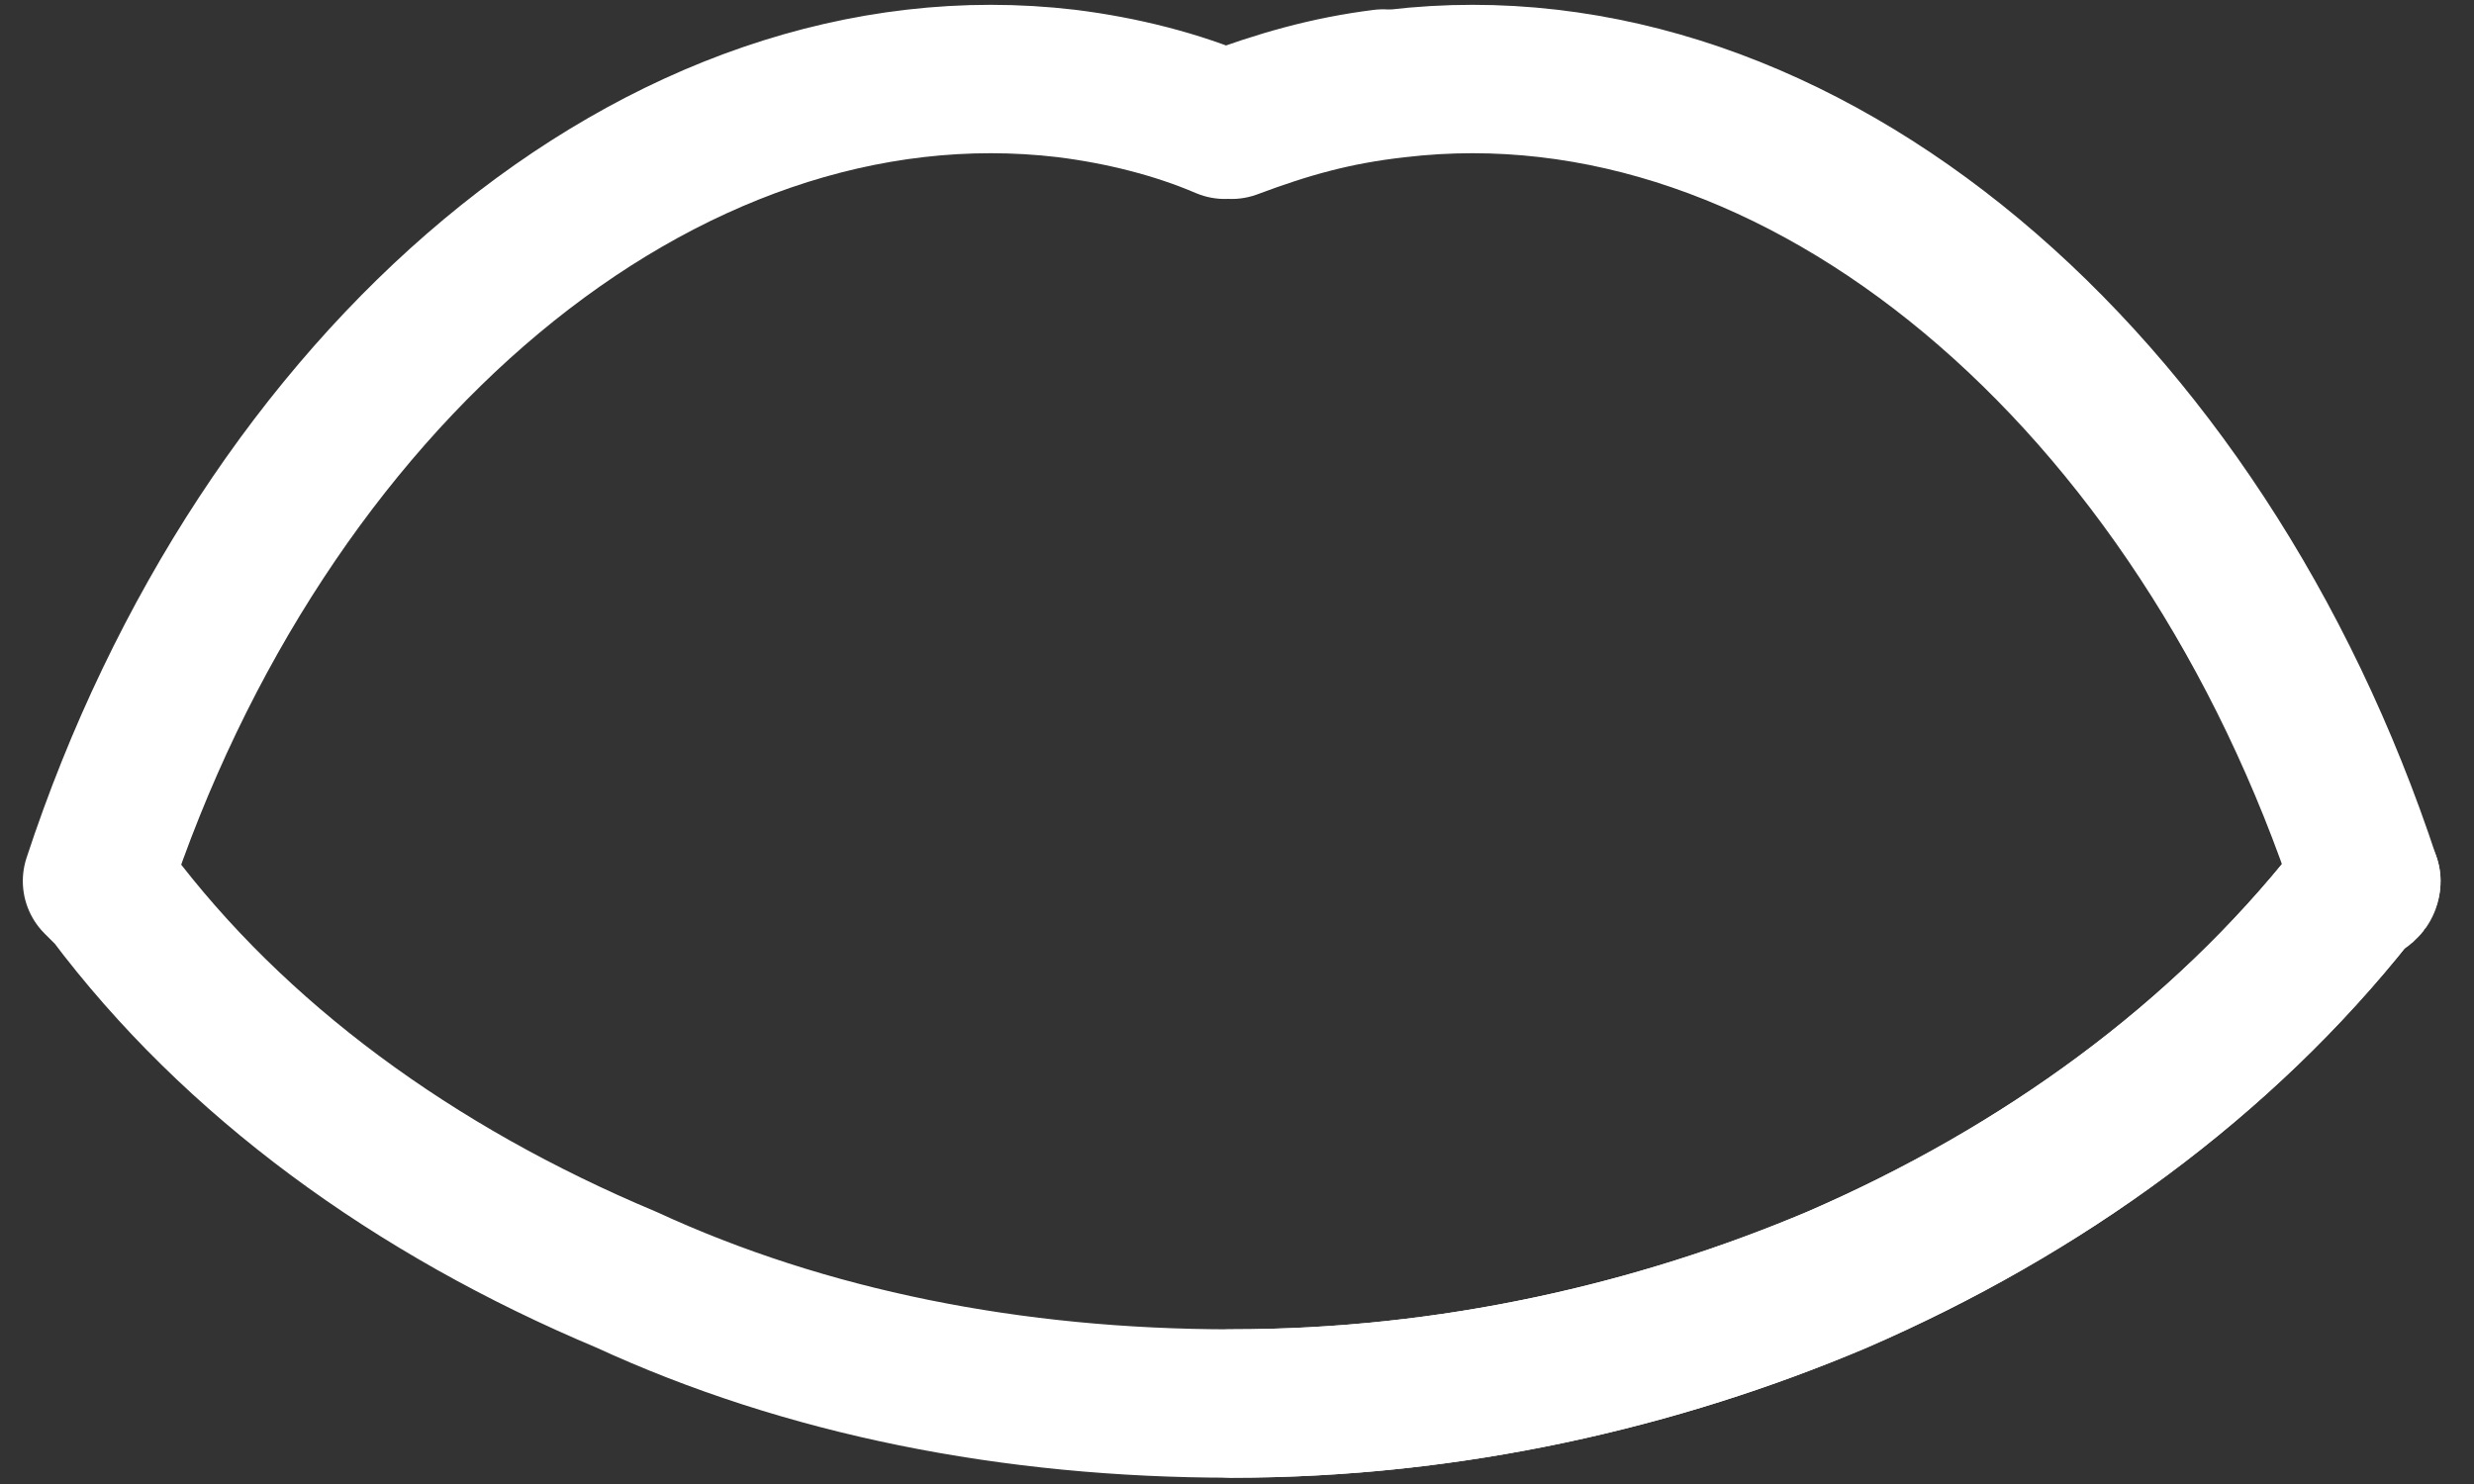 <svg width="50" height="30" viewBox="0 0 50 30" fill="none" xmlns="http://www.w3.org/2000/svg">
<rect x="0" y="0" width="50" height="30" fill="#333333" stroke="none"/>
<path d="M47.825 17.811C47.825 17.949 47.686 17.949 47.547 18.088C44.907 21.424 41.293 24.065 37.124 25.872C33.51 27.4 29.341 28.373 24.893 28.373C20.446 28.373 16.276 27.539 12.663 25.872C8.354 24.065 4.741 21.424 2.239 18.088C2.1 17.949 2.1 17.949 1.961 17.811C5.297 7.665 13.358 0.716 21.558 1.688C22.669 1.827 23.781 2.105 24.754 2.522C25.866 2.105 26.839 1.827 27.951 1.688" stroke="white" stroke-width="3" stroke-miterlimit="10" stroke-linecap="round" stroke-linejoin="round"/>
<path d="M24.891 2.522C26.003 2.105 26.975 1.827 28.226 1.688C36.426 0.716 44.487 7.665 47.823 17.811C47.823 17.811 47.823 17.81 47.545 18.088C44.904 21.424 41.291 24.065 37.121 25.872C33.508 27.4 29.338 28.373 24.891 28.373" stroke="white" stroke-width="3" stroke-miterlimit="10" stroke-linecap="round" stroke-linejoin="round"/>
</svg>
